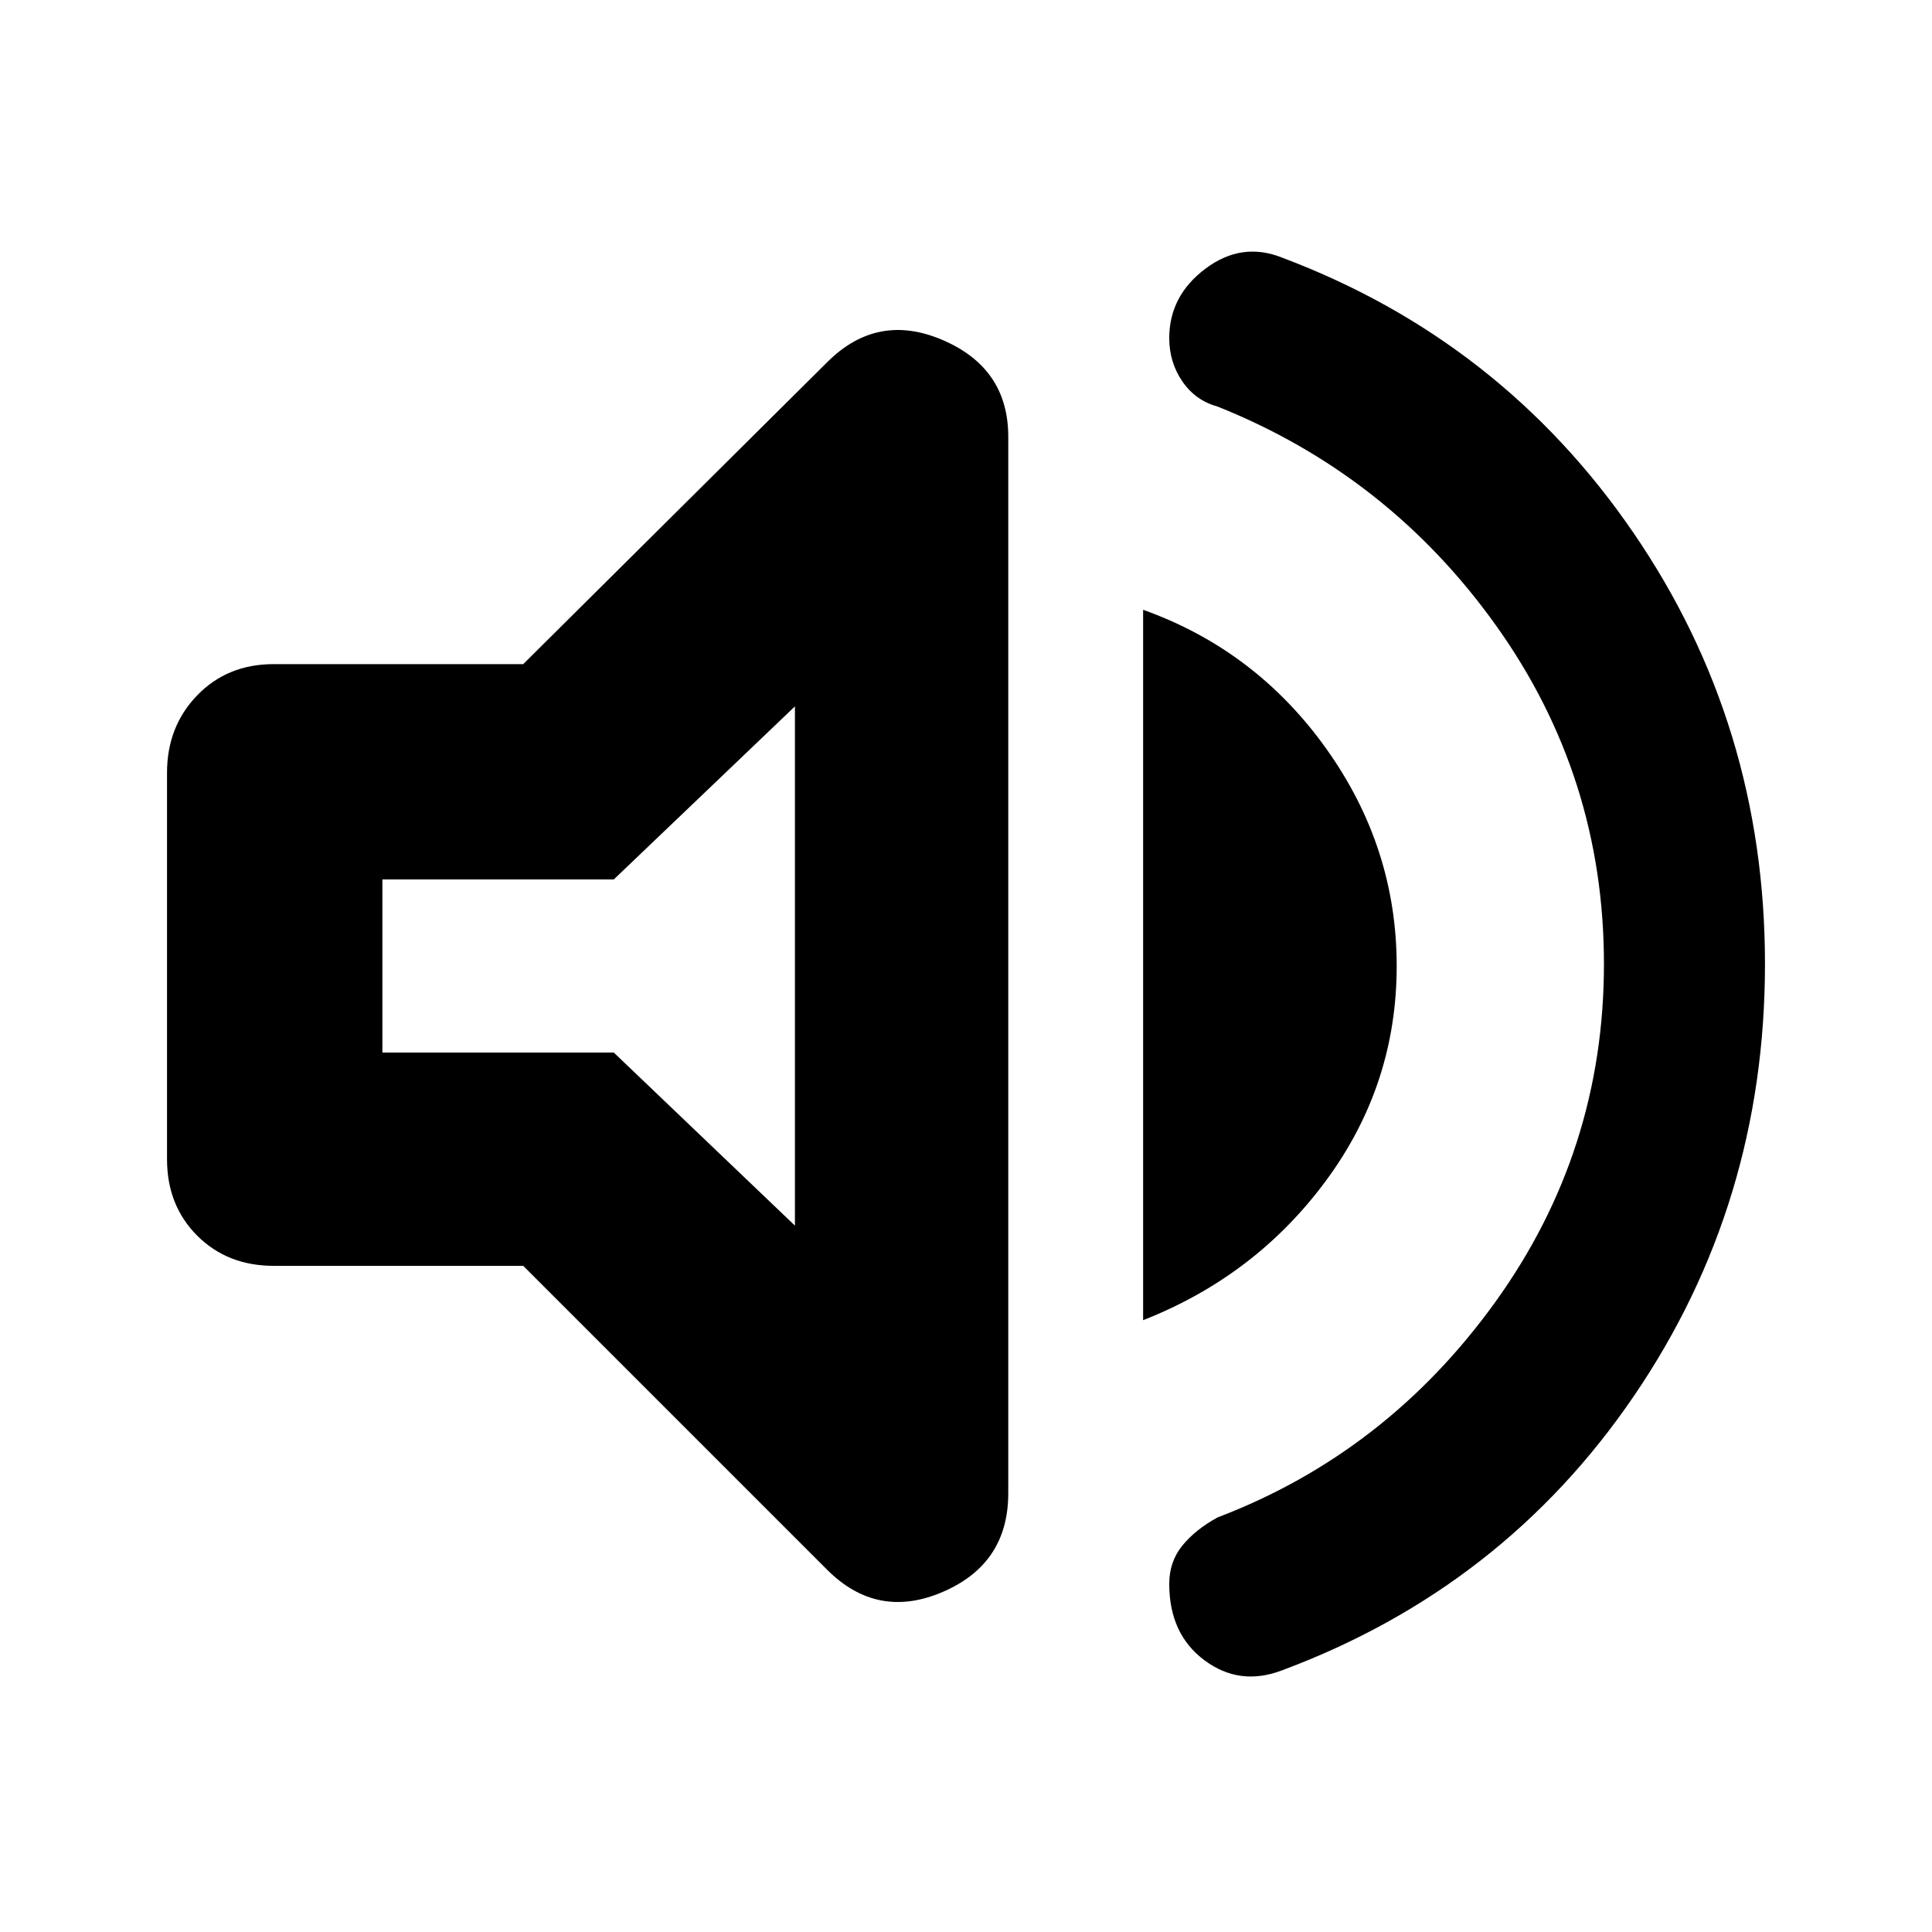<svg xmlns="http://www.w3.org/2000/svg" height="40" width="40"><path d="M26.542 34.583Q25.667 34.917 24.938 34.375Q24.208 33.833 24.208 32.792Q24.208 32.333 24.479 32Q24.75 31.667 25.208 31.417Q28.708 30.083 30.958 26.958Q33.208 23.833 33.208 19.958Q33.208 16.083 30.979 12.958Q28.75 9.833 25.208 8.417Q24.75 8.292 24.479 7.896Q24.208 7.5 24.208 7Q24.208 6.125 24.958 5.562Q25.708 5 26.542 5.333Q31.083 7.042 33.812 11.021Q36.542 15 36.542 19.958Q36.542 24.917 33.833 28.896Q31.125 32.875 26.542 34.583ZM5.667 26.208Q4.708 26.208 4.083 25.583Q3.458 24.958 3.458 24V16Q3.458 15.042 4.083 14.396Q4.708 13.75 5.667 13.75H10.833L17.125 7.5Q18.167 6.458 19.521 7.042Q20.875 7.625 20.875 9.042V30.917Q20.875 32.375 19.521 32.958Q18.167 33.542 17.125 32.5L10.833 26.208ZM23.667 27.333V12.625Q26 13.458 27.458 15.5Q28.917 17.542 28.917 20Q28.917 22.458 27.458 24.438Q26 26.417 23.667 27.333ZM16.458 14.625 12.708 18.208H7.917V21.792H12.708L16.458 25.375ZM12.875 20Z"/></svg>